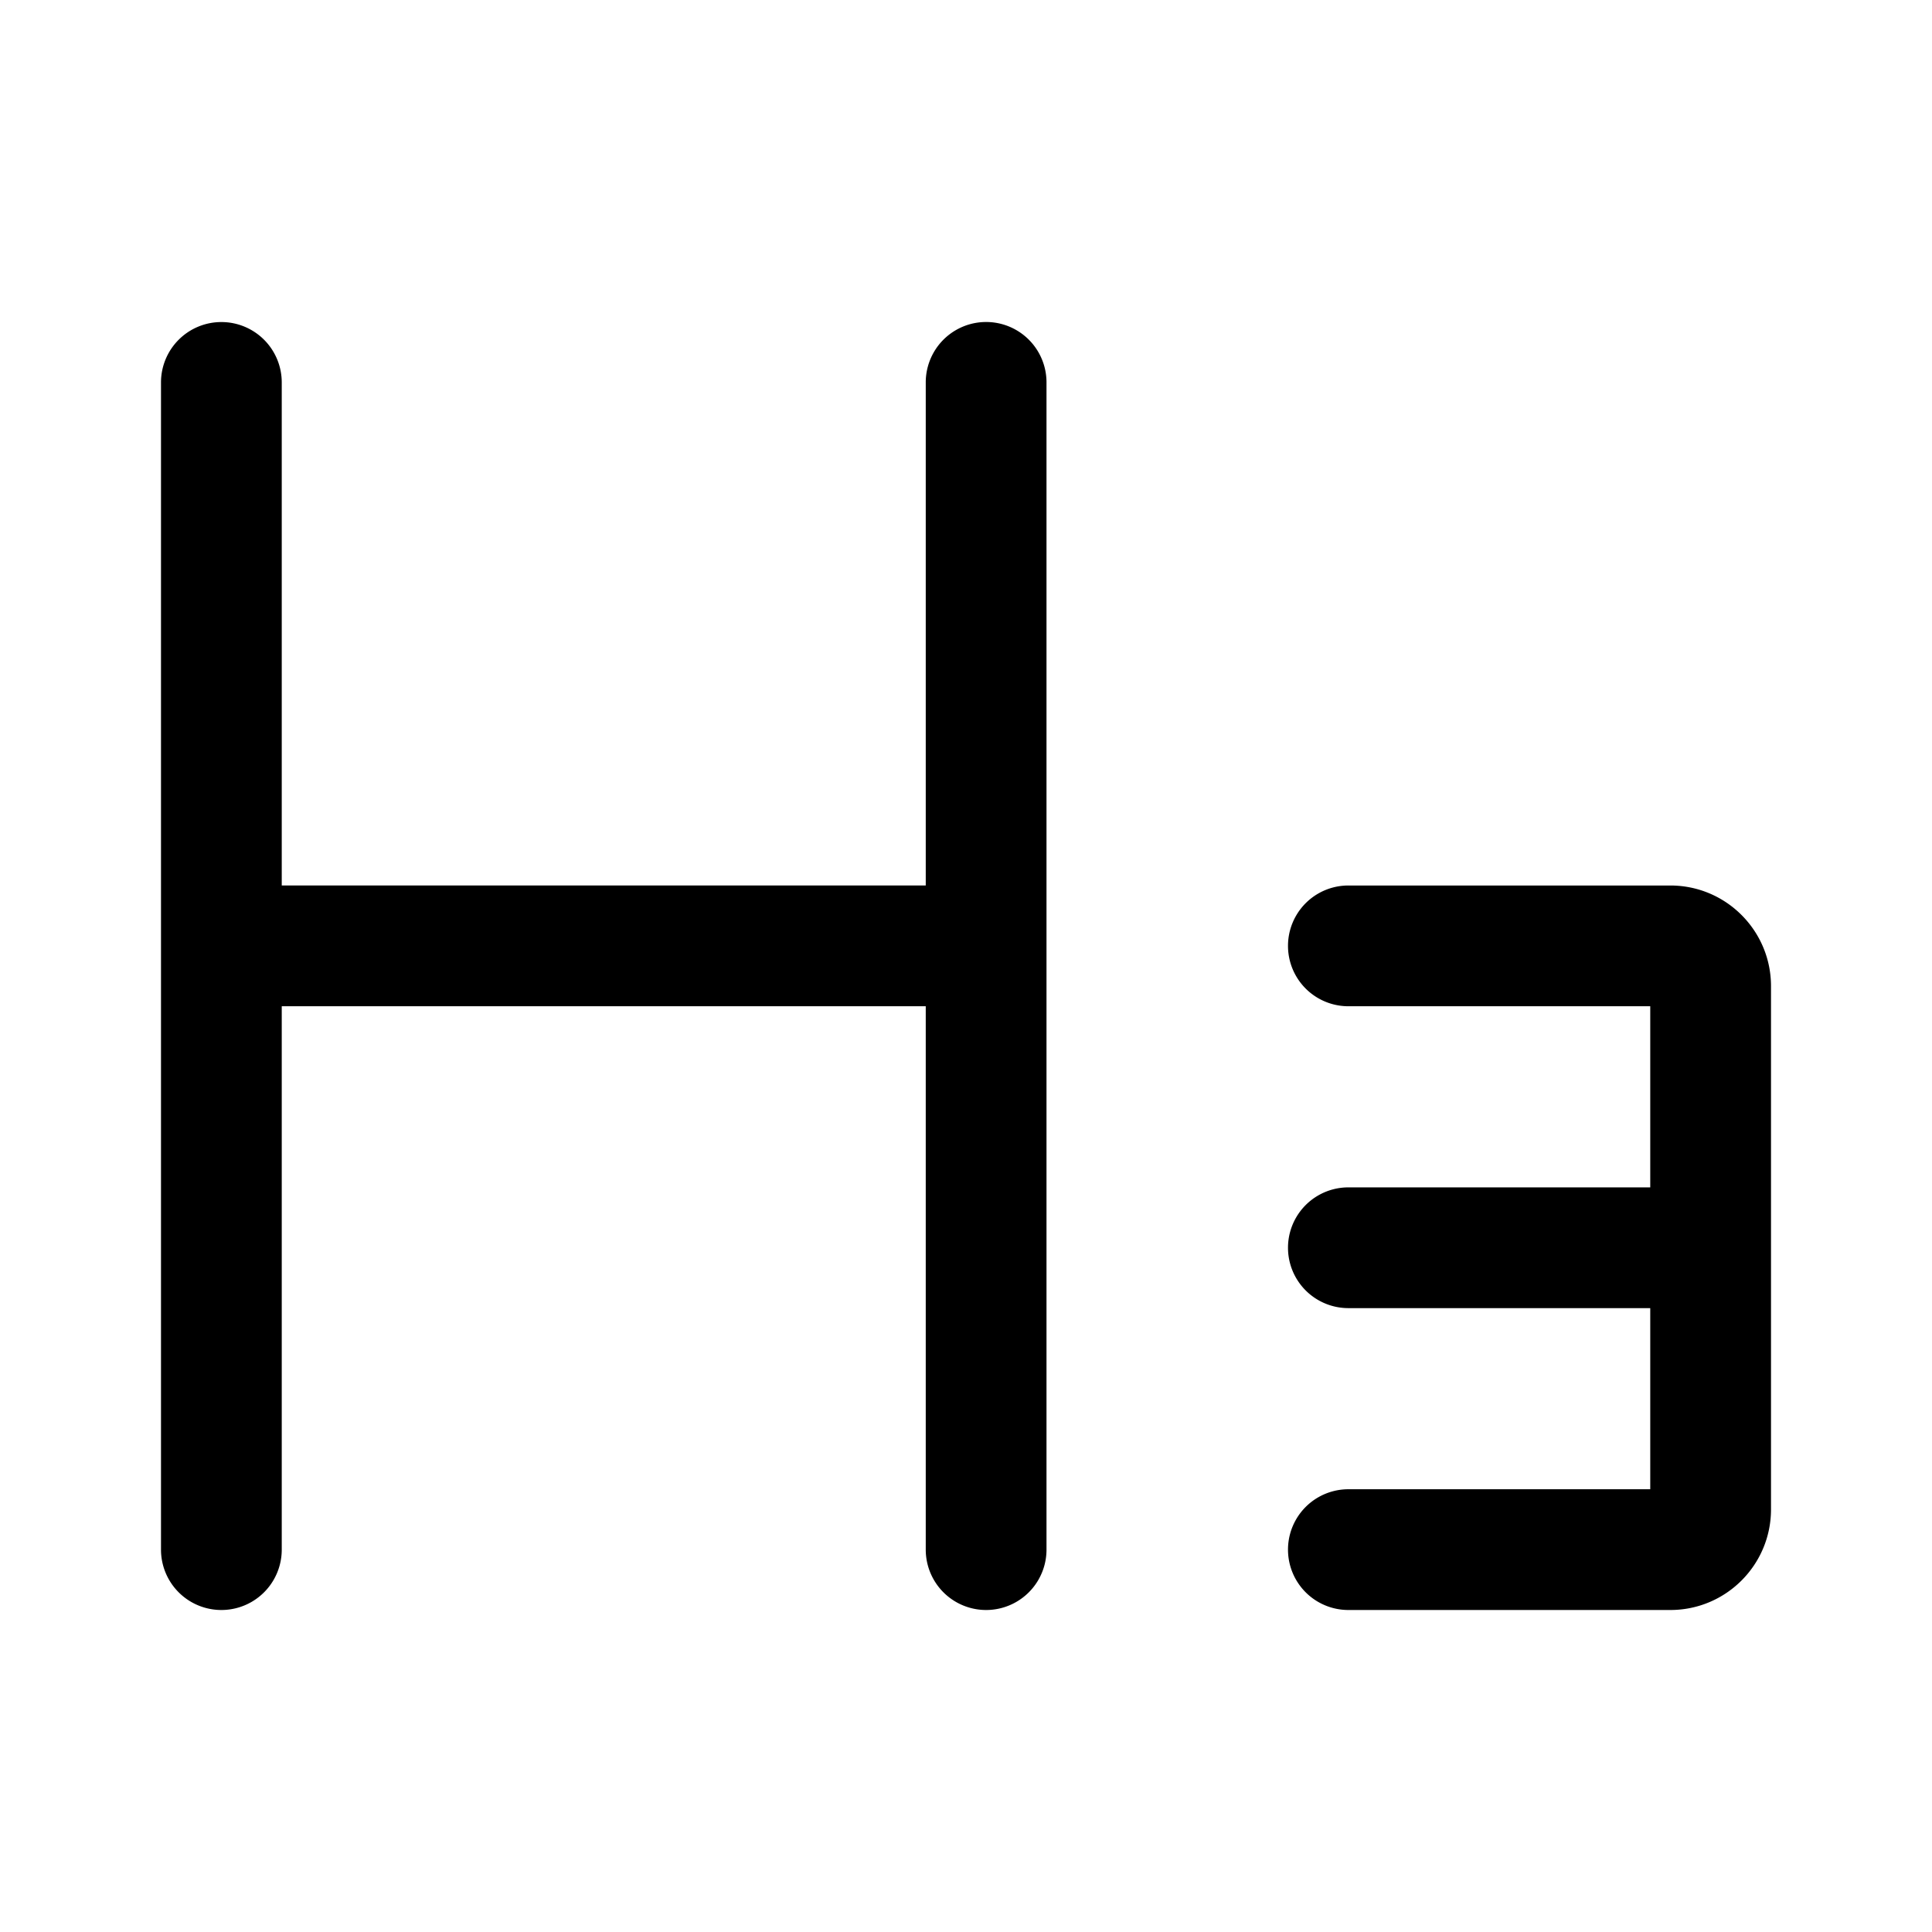 <svg xmlns="http://www.w3.org/2000/svg" width="24" height="24"><path d="M3.28 4.22A.75.75 0 002 4.75v14.5a.75.75 0 101.5 0V12.5h8v6.75a.75.75 0 101.5 0V4.75a.75.75 0 10-1.5 0V11h-8V4.75a.75.75 0 00-.22-.53zM16.75 11a.75.75 0 000 1.5h3.75v2.25h-3.75a.75.75 0 000 1.5h3.75v2.25h-3.75a.75.75 0 000 1.5h4c.69 0 1.25-.56 1.25-1.25v-6.5c0-.69-.56-1.25-1.25-1.25h-4z"/></svg>